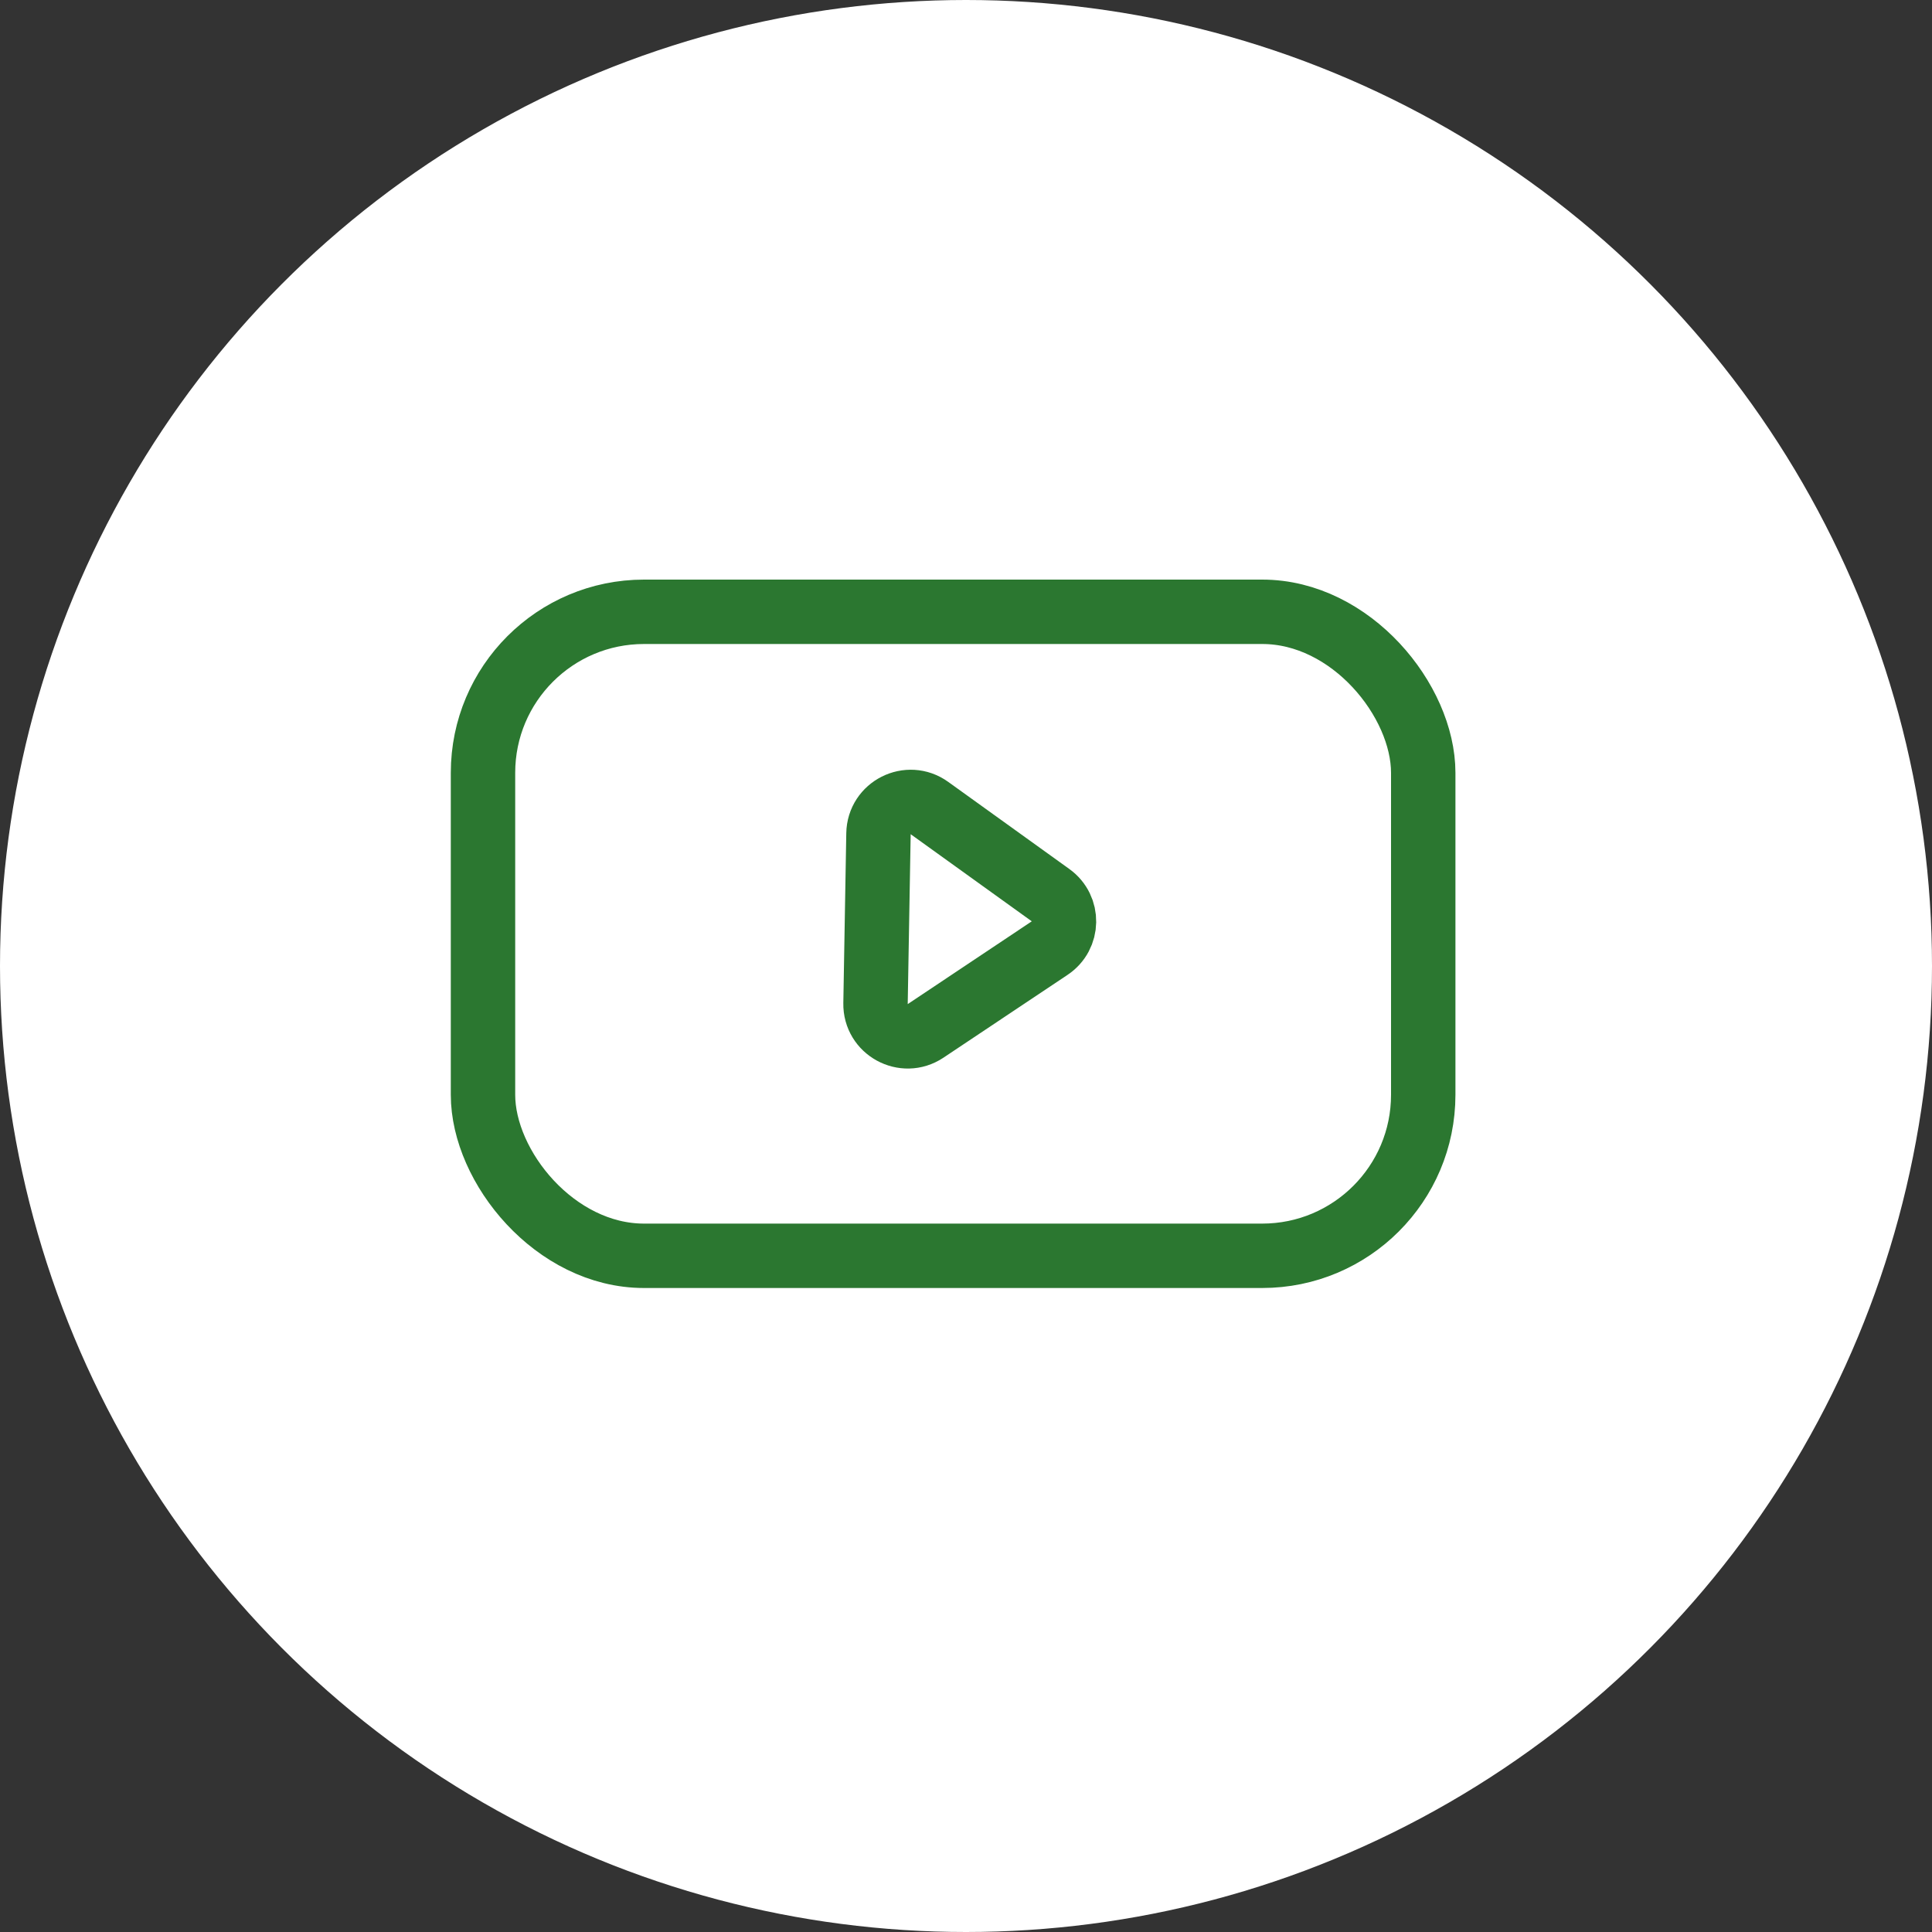 <svg width="30" height="30" viewBox="0 0 30 30" fill="none" xmlns="http://www.w3.org/2000/svg">
<rect x="0" y="0" width="30" height="30" fill="#333333" stroke="none"/>
<circle cx="15" cy="15" r="14.5" fill="white" stroke="white"/>
<rect x="7.5" y="9.5" width="14.6" height="10" rx="2.5" stroke="#2B7730"/>
<path d="M16.313 13.9C16.597 14.104 16.59 14.528 16.299 14.722L14.372 16.008C14.037 16.231 13.588 15.986 13.595 15.583L13.641 12.945C13.648 12.541 14.105 12.312 14.432 12.547L16.313 13.9Z" stroke="#2B7730"/>
</svg>
